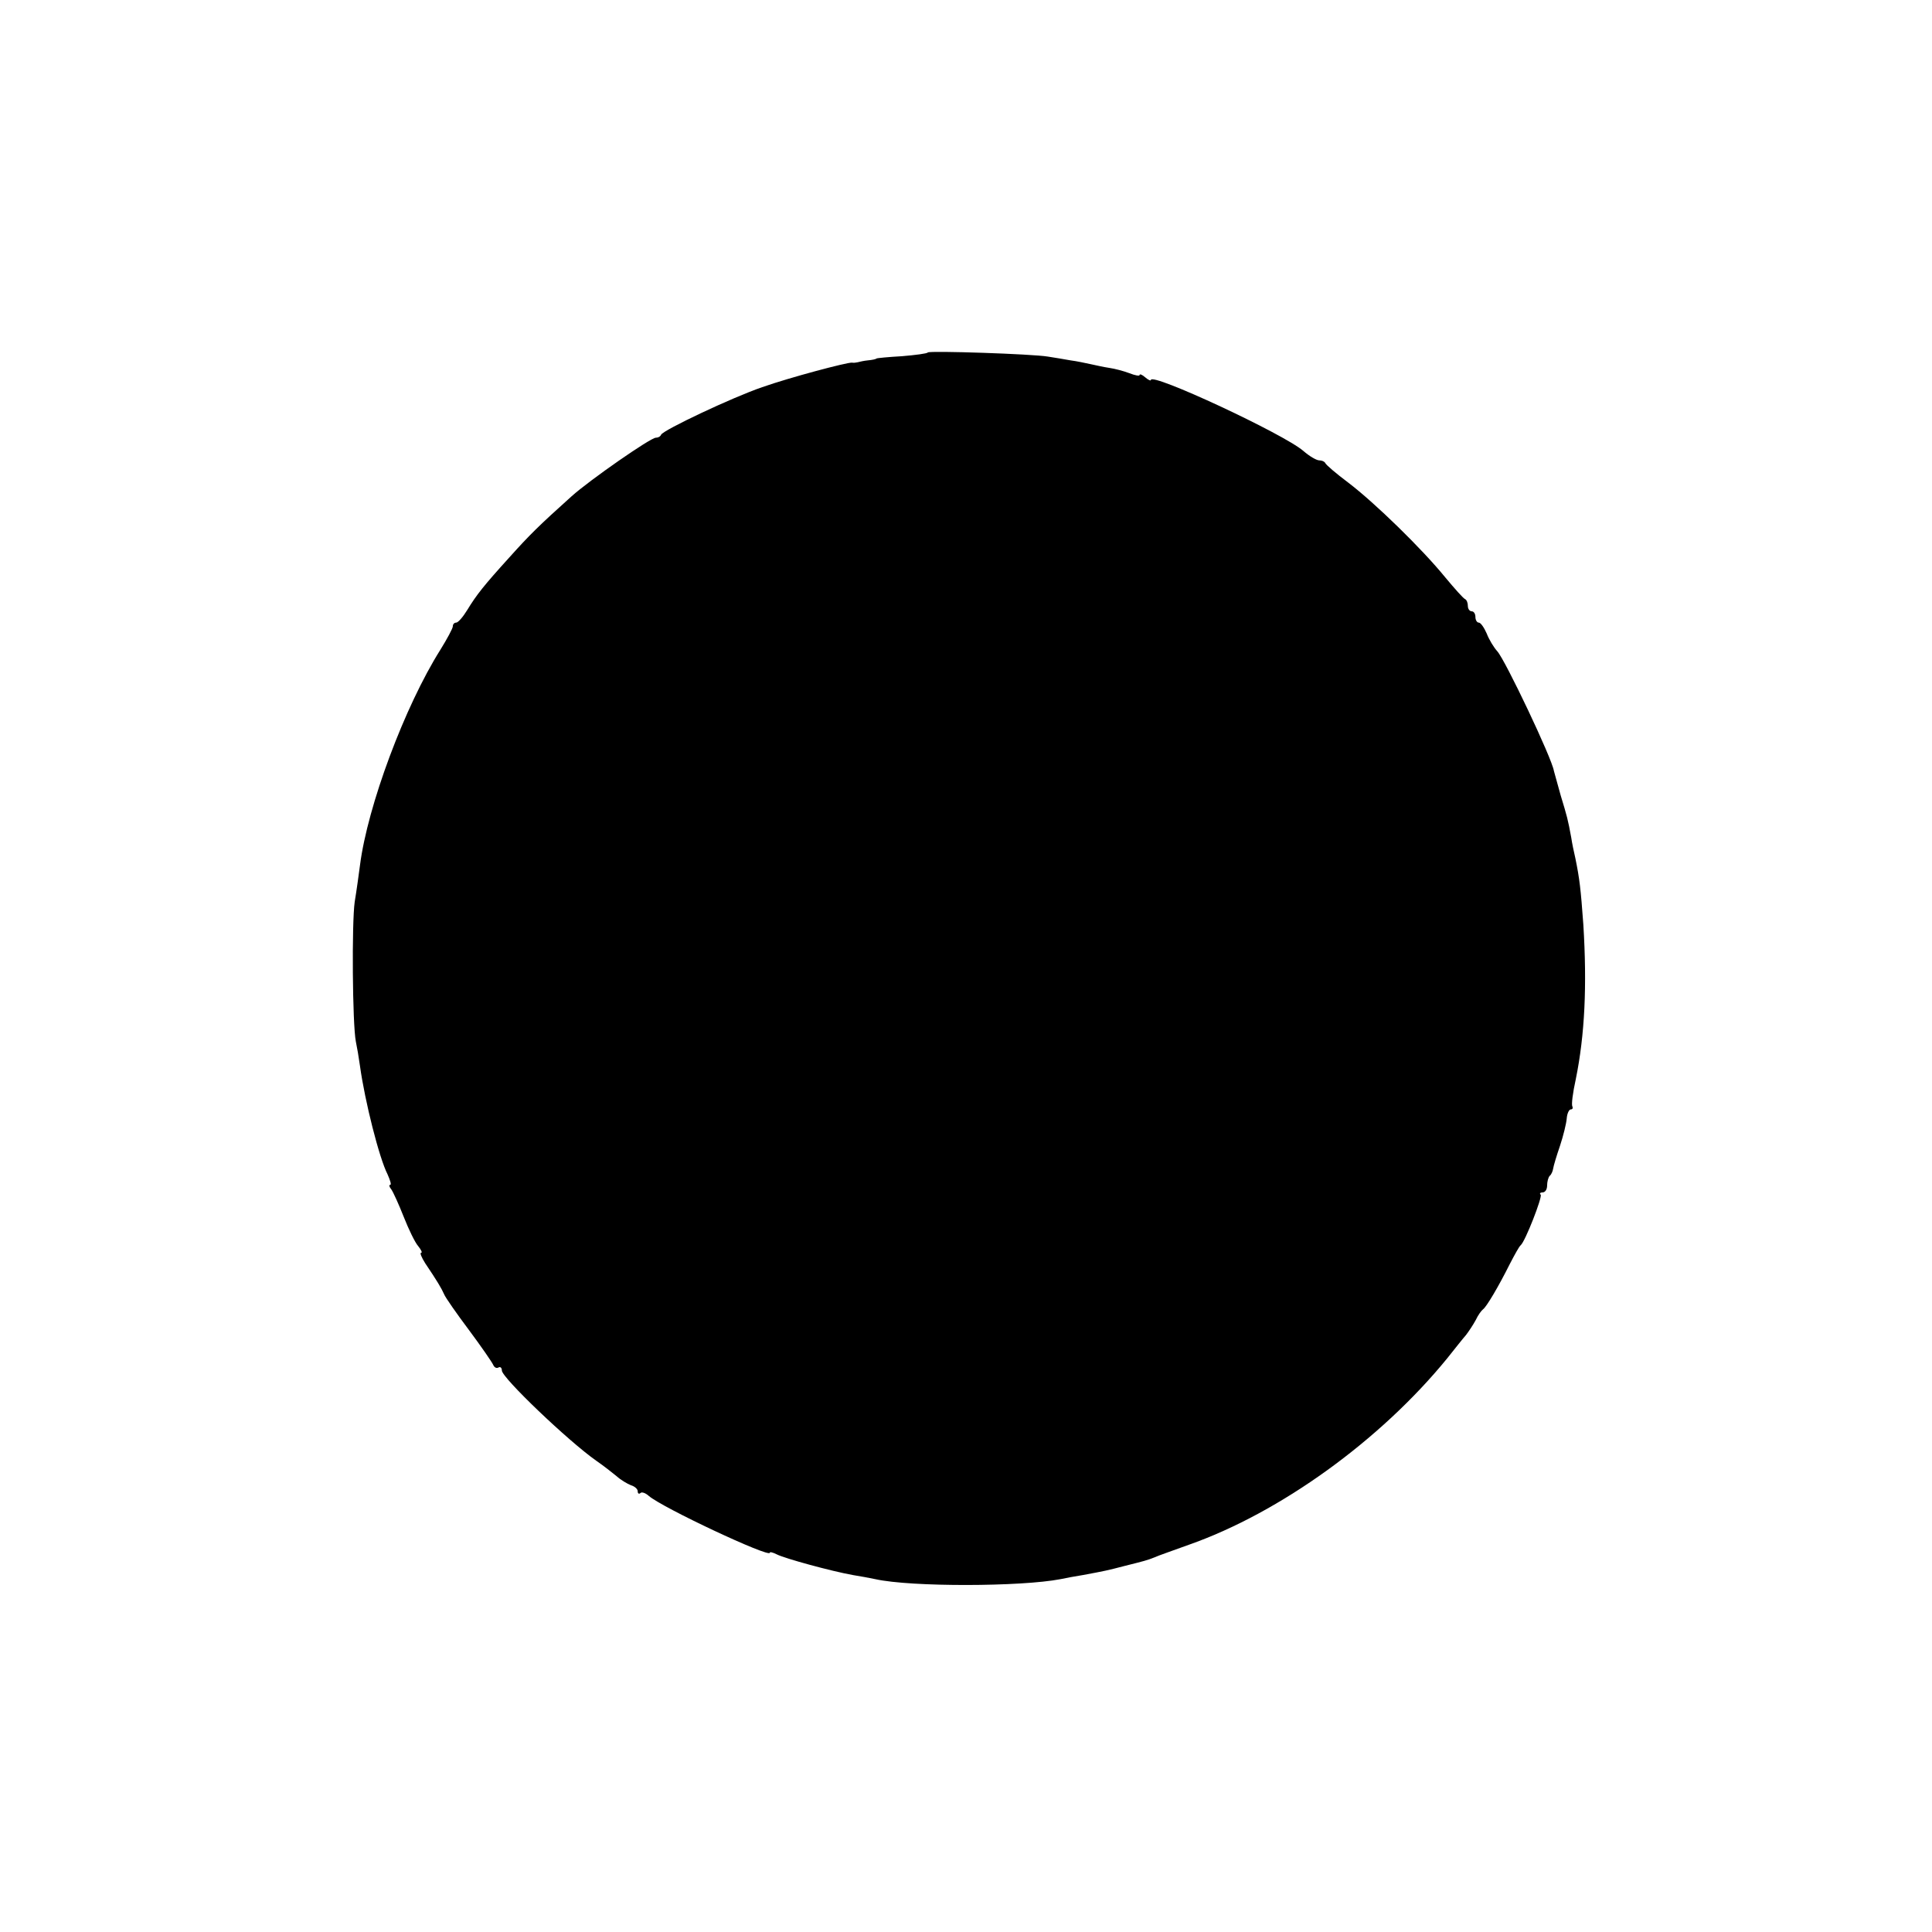 <?xml version="1.0" standalone="no"?>
<!DOCTYPE svg PUBLIC "-//W3C//DTD SVG 20010904//EN"
 "http://www.w3.org/TR/2001/REC-SVG-20010904/DTD/svg10.dtd">
<svg version="1.0" xmlns="http://www.w3.org/2000/svg"
 width="512pt" height="512pt" viewBox="0 0 512 512"
 preserveAspectRatio="xMidYMid meet">
<g transform="translate(0,512) scale(0.1,-0.1)"
fill="#000000" stroke="none">
<path d="M2459 4186 c-2 -3 -33 -7 -69 -10 -36 -2 -66 -5 -67 -6 -2 -2 -12 -4
-23 -5 -11 -1 -23 -4 -27 -5 -5 -1 -11 -2 -15 -1 -13 1 -164 -39 -238 -65 -79
-27 -263 -114 -268 -126 -2 -5 -8 -8 -14 -8 -14 0 -175 -112 -223 -155 -88
-79 -112 -103 -165 -162 -68 -75 -87 -99 -112 -140 -11 -18 -24 -33 -29 -33
-5 0 -9 -4 -9 -10 0 -5 -15 -33 -33 -62 -94 -149 -193 -414 -213 -571 -3 -23
-9 -67 -14 -97 -8 -56 -6 -324 3 -370 3 -14 8 -43 11 -65 13 -94 51 -244 73
-287 7 -16 11 -28 7 -28 -4 0 -2 -6 3 -12 5 -7 20 -40 33 -73 13 -33 30 -68
38 -77 8 -10 12 -18 8 -18 -4 0 1 -12 11 -28 31 -46 43 -66 50 -82 3 -8 33
-51 66 -95 32 -43 61 -85 64 -92 3 -7 9 -10 14 -7 5 3 9 -1 9 -8 0 -19 176
-187 250 -239 19 -13 43 -32 54 -41 11 -10 28 -20 38 -24 10 -3 18 -10 18 -16
0 -6 3 -8 7 -5 3 4 13 1 22 -7 35 -31 321 -165 321 -151 0 3 8 1 18 -4 21 -11
146 -45 202 -55 19 -3 46 -8 60 -11 95 -21 386 -20 490 0 14 3 41 8 60 11 59
11 64 12 110 24 52 13 60 15 80 23 8 4 49 18 90 33 242 85 508 277 685 494 20
25 42 53 50 62 7 9 19 27 26 40 6 13 15 25 19 28 9 6 41 60 71 120 13 25 25
47 29 50 12 10 58 128 53 134 -4 3 -1 6 5 6 7 0 12 8 12 18 0 10 3 22 7 26 4
3 8 12 9 19 1 7 9 34 18 60 9 27 17 60 18 73 1 13 6 24 11 24 4 0 6 3 4 8 -3
4 1 36 9 72 24 118 30 248 20 410 -7 96 -10 121 -21 175 -4 17 -9 41 -11 55
-9 49 -11 56 -28 112 -9 32 -17 61 -18 65 -5 33 -129 294 -150 317 -9 10 -22
31 -28 47 -7 16 -16 29 -21 29 -5 0 -9 7 -9 15 0 8 -4 15 -10 15 -5 0 -10 6
-10 14 0 8 -3 16 -7 18 -5 2 -28 28 -53 58 -61 75 -186 197 -257 251 -32 24
-59 47 -61 52 -2 4 -9 7 -16 7 -7 0 -26 11 -42 25 -52 45 -404 209 -404 188 0
-3 -7 0 -15 7 -8 7 -15 10 -15 6 0 -3 -12 -1 -27 5 -16 6 -39 12 -53 14 -14 2
-36 7 -50 10 -14 3 -37 8 -53 10 -15 3 -42 7 -60 10 -41 7 -312 16 -318 11z"/>
</g>
</svg>
